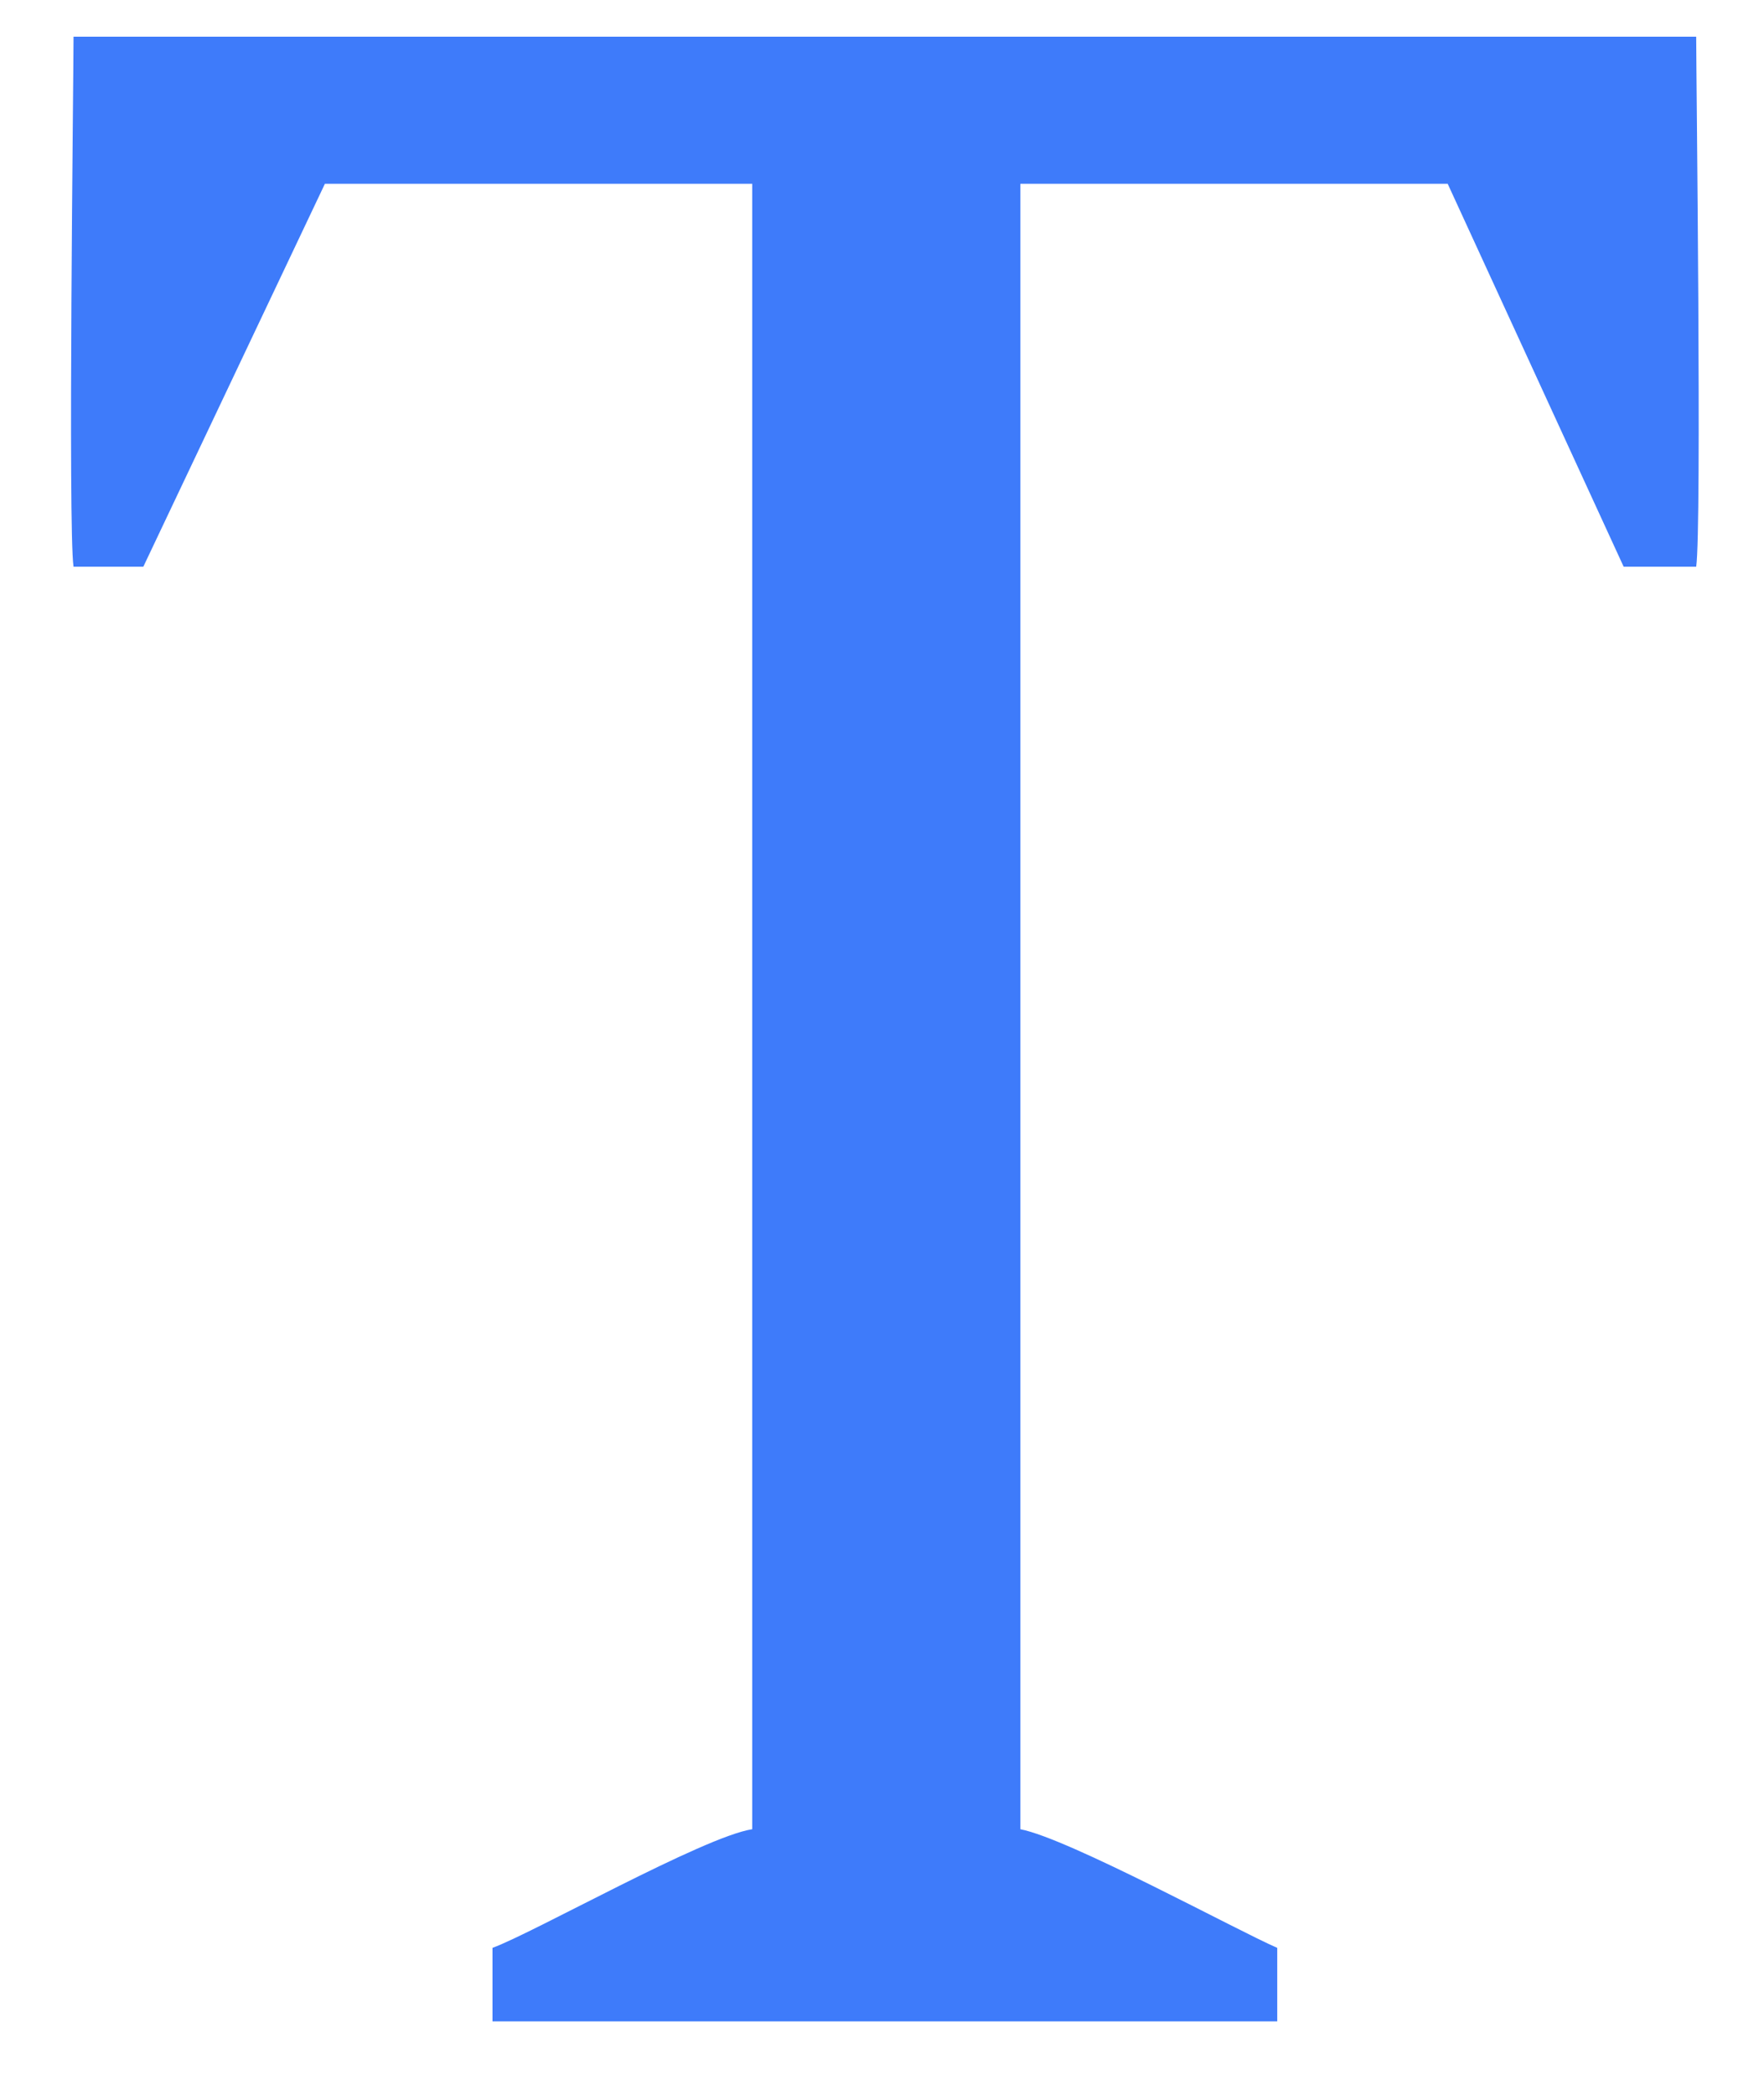 <svg viewBox="0 0 16 19" fill="none" xmlns="http://www.w3.org/2000/svg">
<path d="M11.585 18.334H4.467V17.667C4.838 17.532 6.383 16.658 6.823 16.591V1.667H2.947L1.3 5.14H0.667C0.616 4.802 0.667 0.671 0.667 0.333L15.385 0.333C15.385 0.671 15.436 4.785 15.385 5.14H14.727L13.131 1.667H9.255V16.591C9.694 16.675 11.231 17.515 11.585 17.667V18.334Z" fill="#3E7BFA"/>
</svg>
